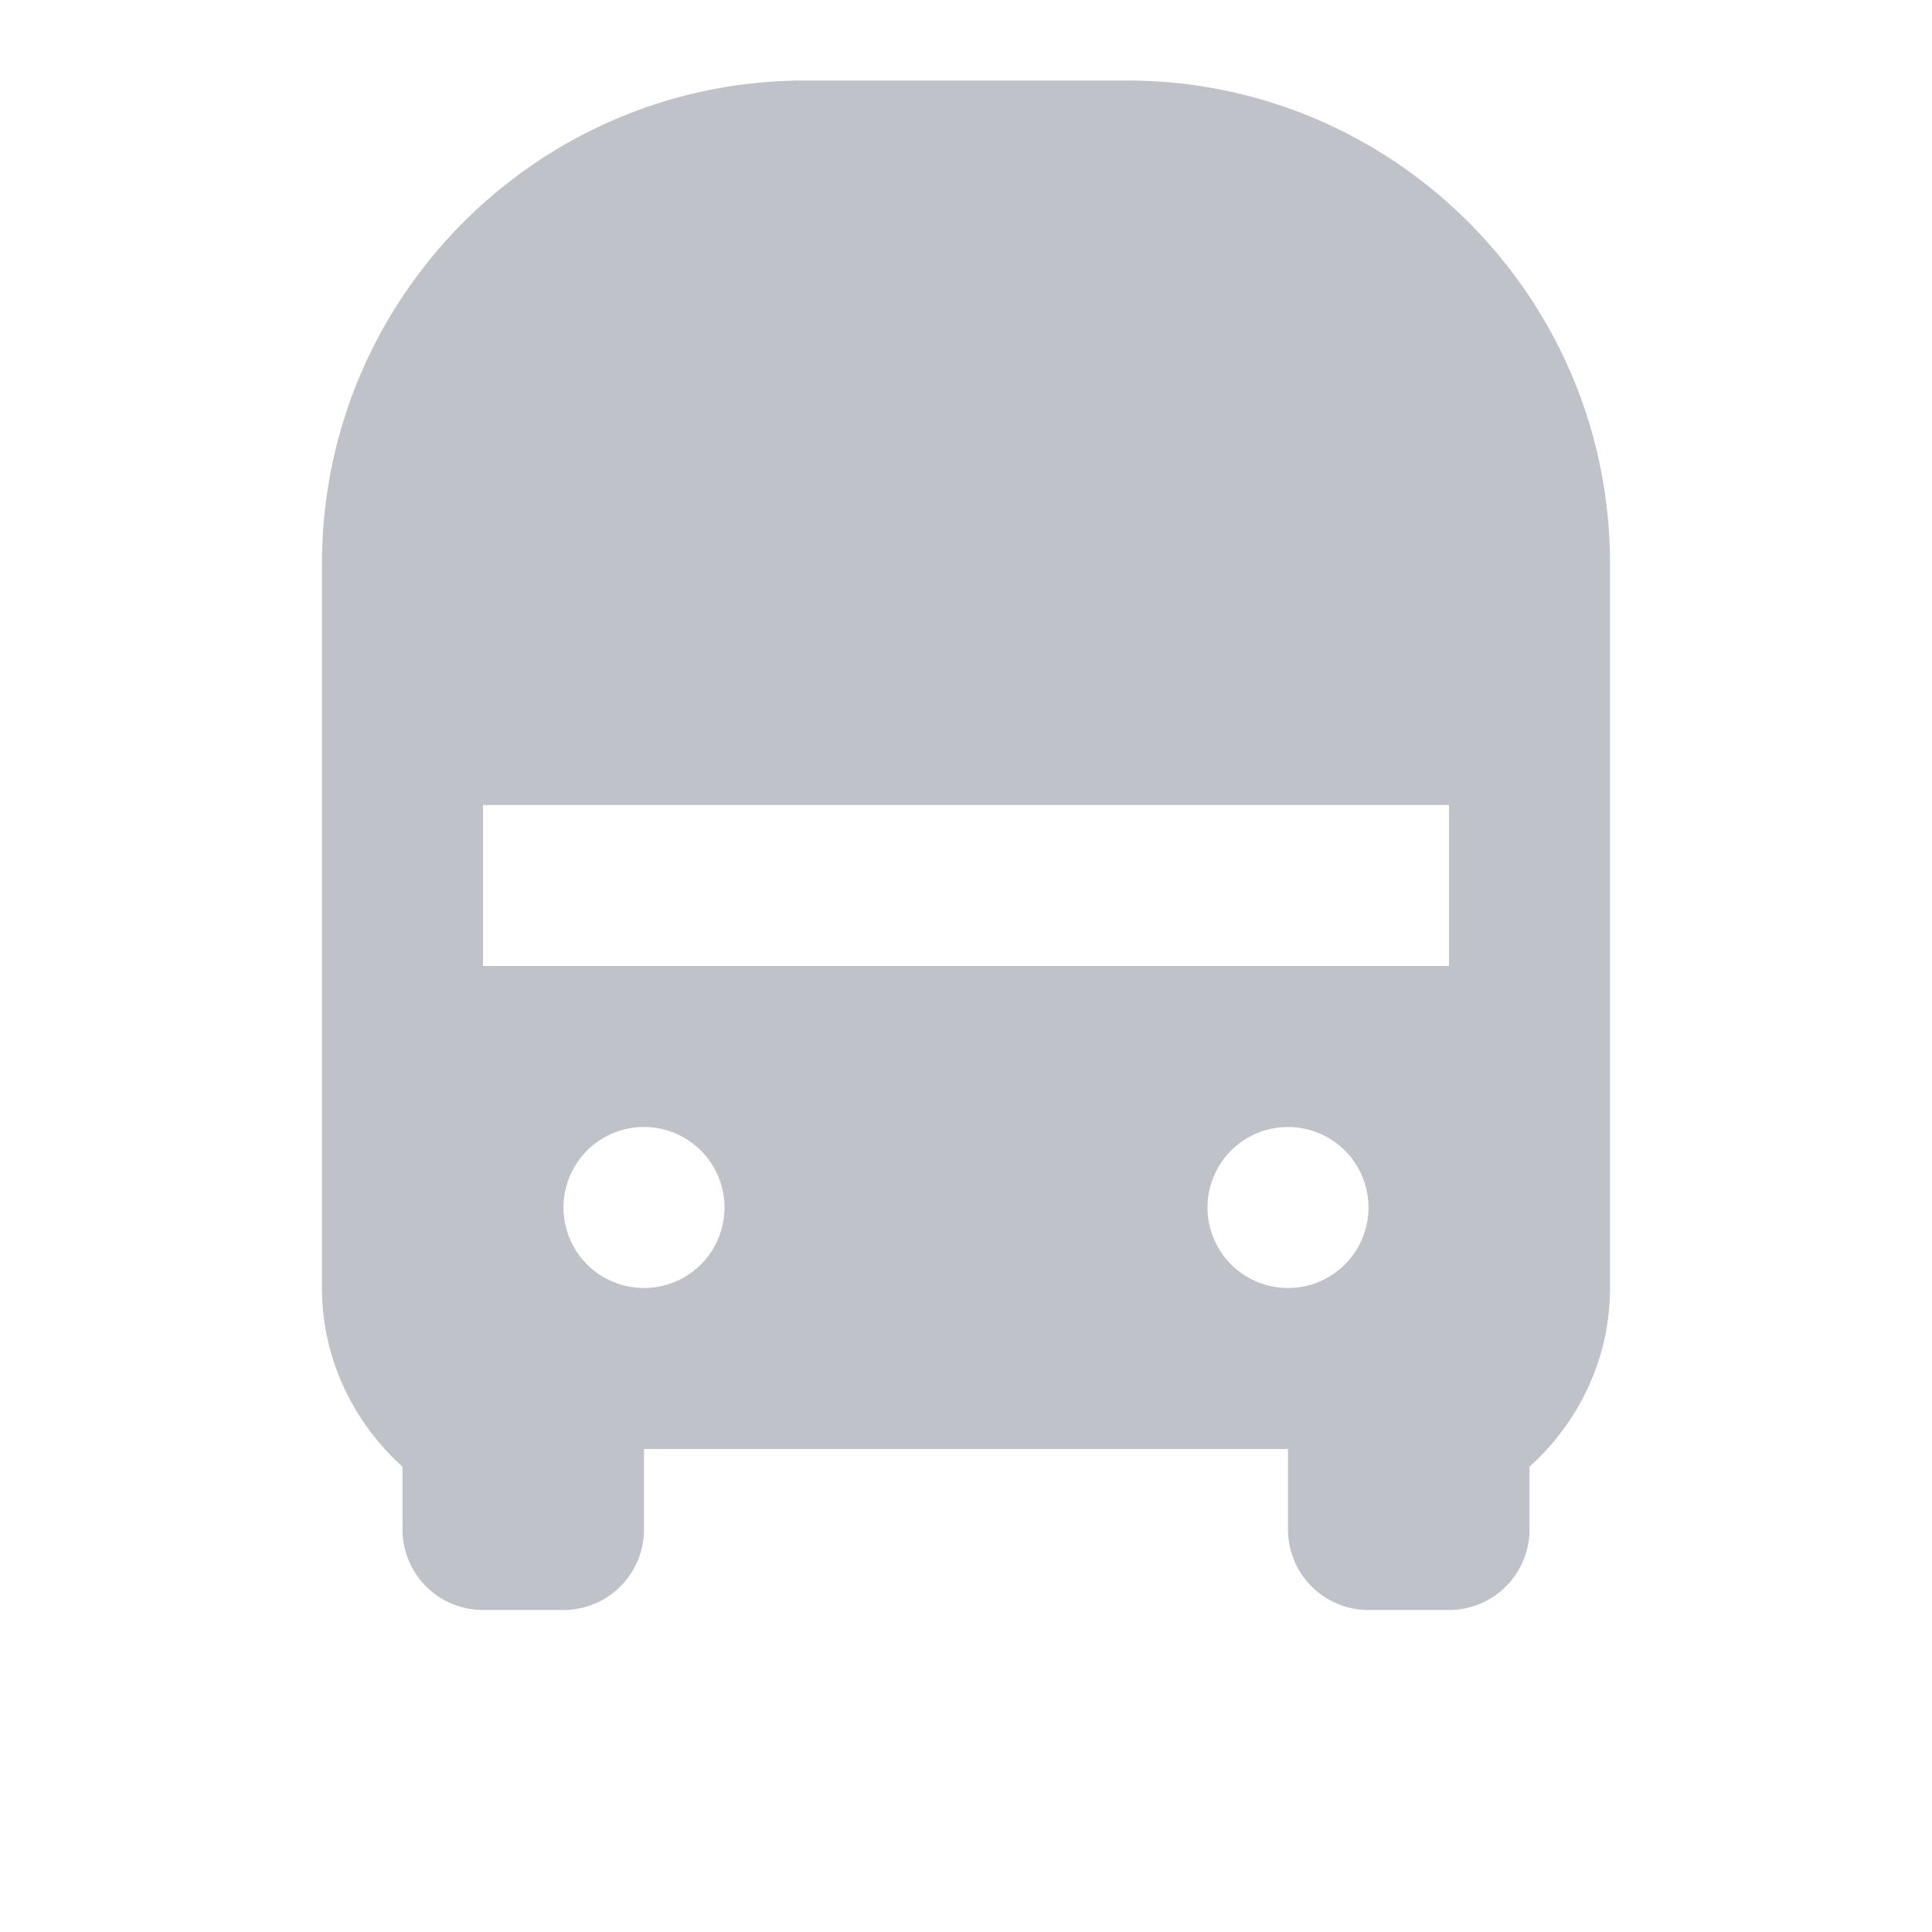<svg xmlns="http://www.w3.org/2000/svg" viewBox="0 0 24 24" fill="#BFC2C9">
  
<path d="M4 16c0 .88.39 1.67 1 2.22V19a1 1 0 0 0 1 1h1a1 1 0 0 0 1-1v-1h8v1a1 1 0 0 0 1 1h1a1 1 0 0 0 1-1v-.78c.61-.55 1-1.34 1-2.22V7c0-3.31-2.69-6-6-6H10C6.69 1 4 3.69 4 7v9zm2-6h12v2H6v-2zm2 6a1 1 0 1 1 0-2 1 1 0 0 1 0 2zm8 0a1 1 0 1 1 0-2 1 1 0 0 1 0 2z"/>

</svg>
